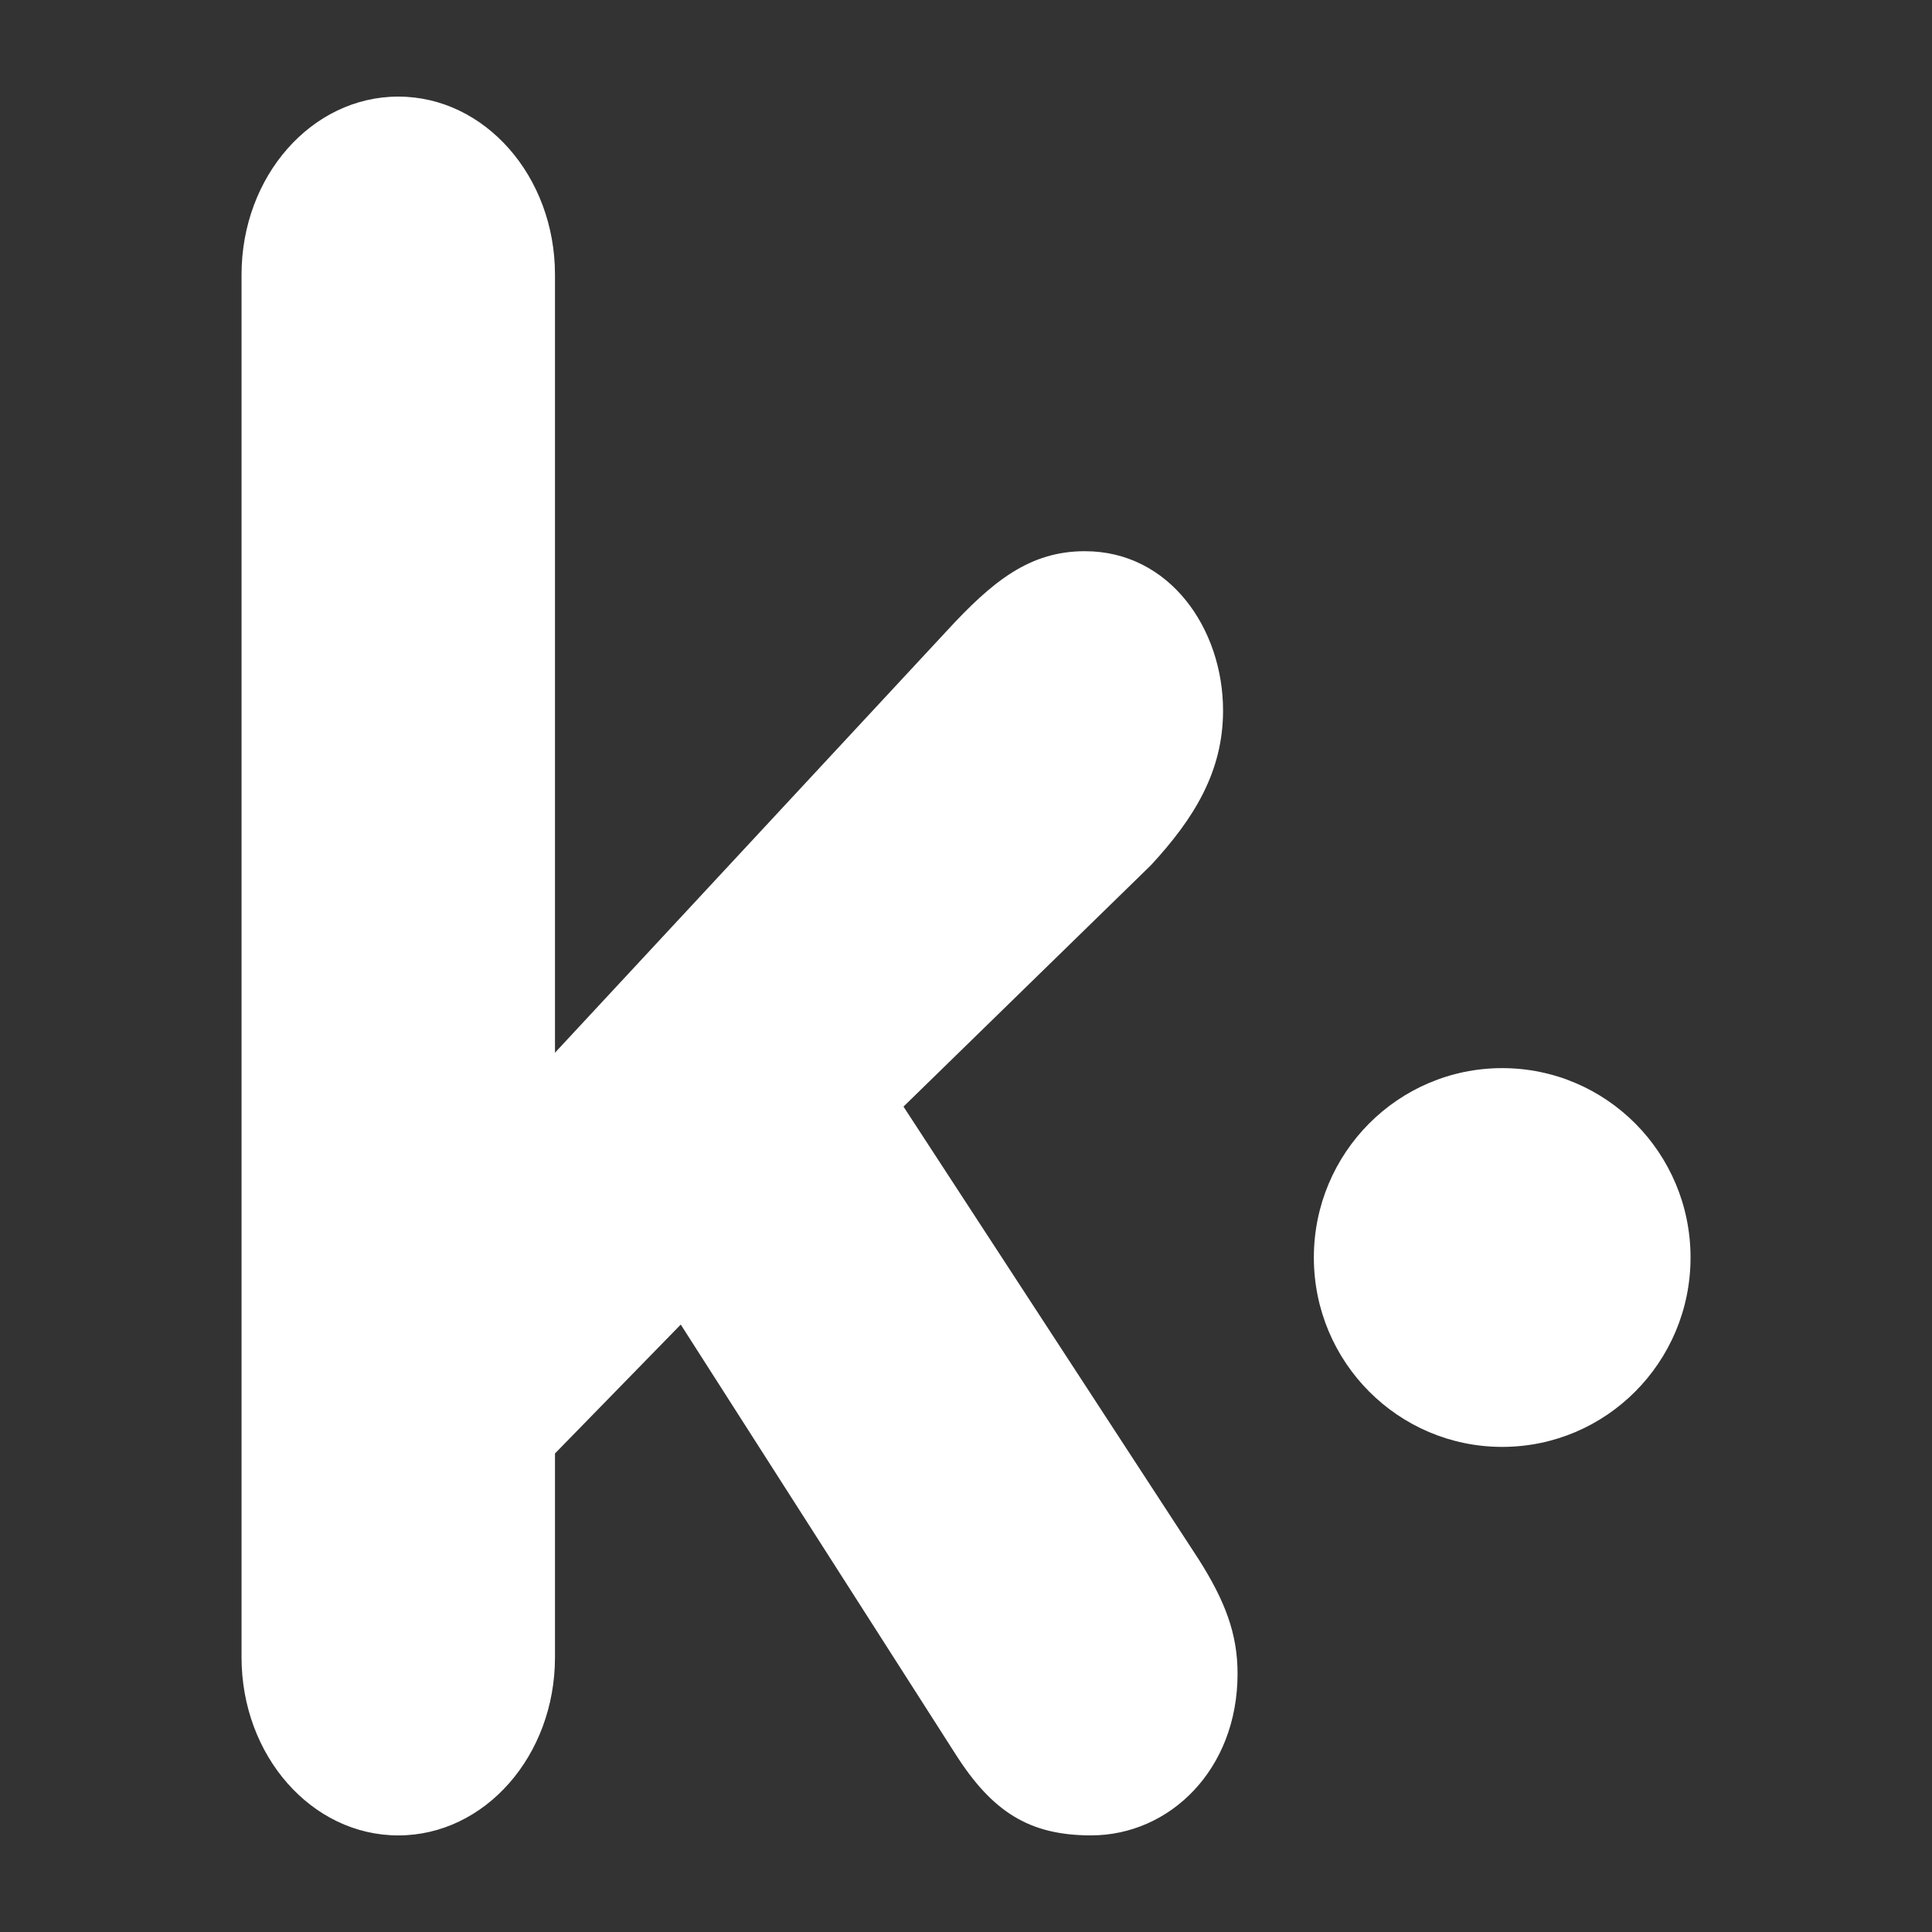 <?xml version="1.0" encoding="iso-8859-1"?>
<!-- Generator: Adobe Illustrator 15.0.0, SVG Export Plug-In . SVG Version: 6.00 Build 0)  -->
<!DOCTYPE svg PUBLIC "-//W3C//DTD SVG 1.1//EN" "http://www.w3.org/Graphics/SVG/1.1/DTD/svg11.dtd">
<svg fill="#ffffff" version="1.1" id="Layer_1" xmlns="http://www.w3.org/2000/svg" xmlns:xlink="http://www.w3.org/1999/xlink" x="0px" y="0px"
	 width="100px" height="100px" viewBox="0 0 100 100" style="enable-background:new 0 0 100 100;" xml:space="preserve">
<rect x="0" y="0" width="100" height="100" fill="#333333" stroke="none"/>
<path id="Kik" d="M12.502,85.781V14.218C12.502,9.125,16.131,5,20.615,5c4.48,0,8.111,4.125,8.111,9.218v40.27l20.279-21.833
	c2.348-2.548,4.269-4.125,7.149-4.125c4.376,0,7.151,4.003,7.151,8.249c0,3.154-1.493,5.581-3.734,8.005L46.764,57.278
	l15.264,23.409c1.388,2.184,2.028,3.882,2.028,5.943c0,4.973-3.524,8.369-7.58,8.369c-3.201,0-5.122-1.213-7.044-4.245
	L35.236,68.559l-6.51,6.672v10.551c0,5.096-3.631,9.219-8.111,9.219C16.131,95,12.502,90.877,12.502,85.781z M77.754,74.891
	c5.384,0,9.748-4.389,9.748-9.802s-4.364-9.803-9.748-9.803c-5.385,0-9.749,4.39-9.749,9.803S72.369,74.891,77.754,74.891z"/>
</svg>
